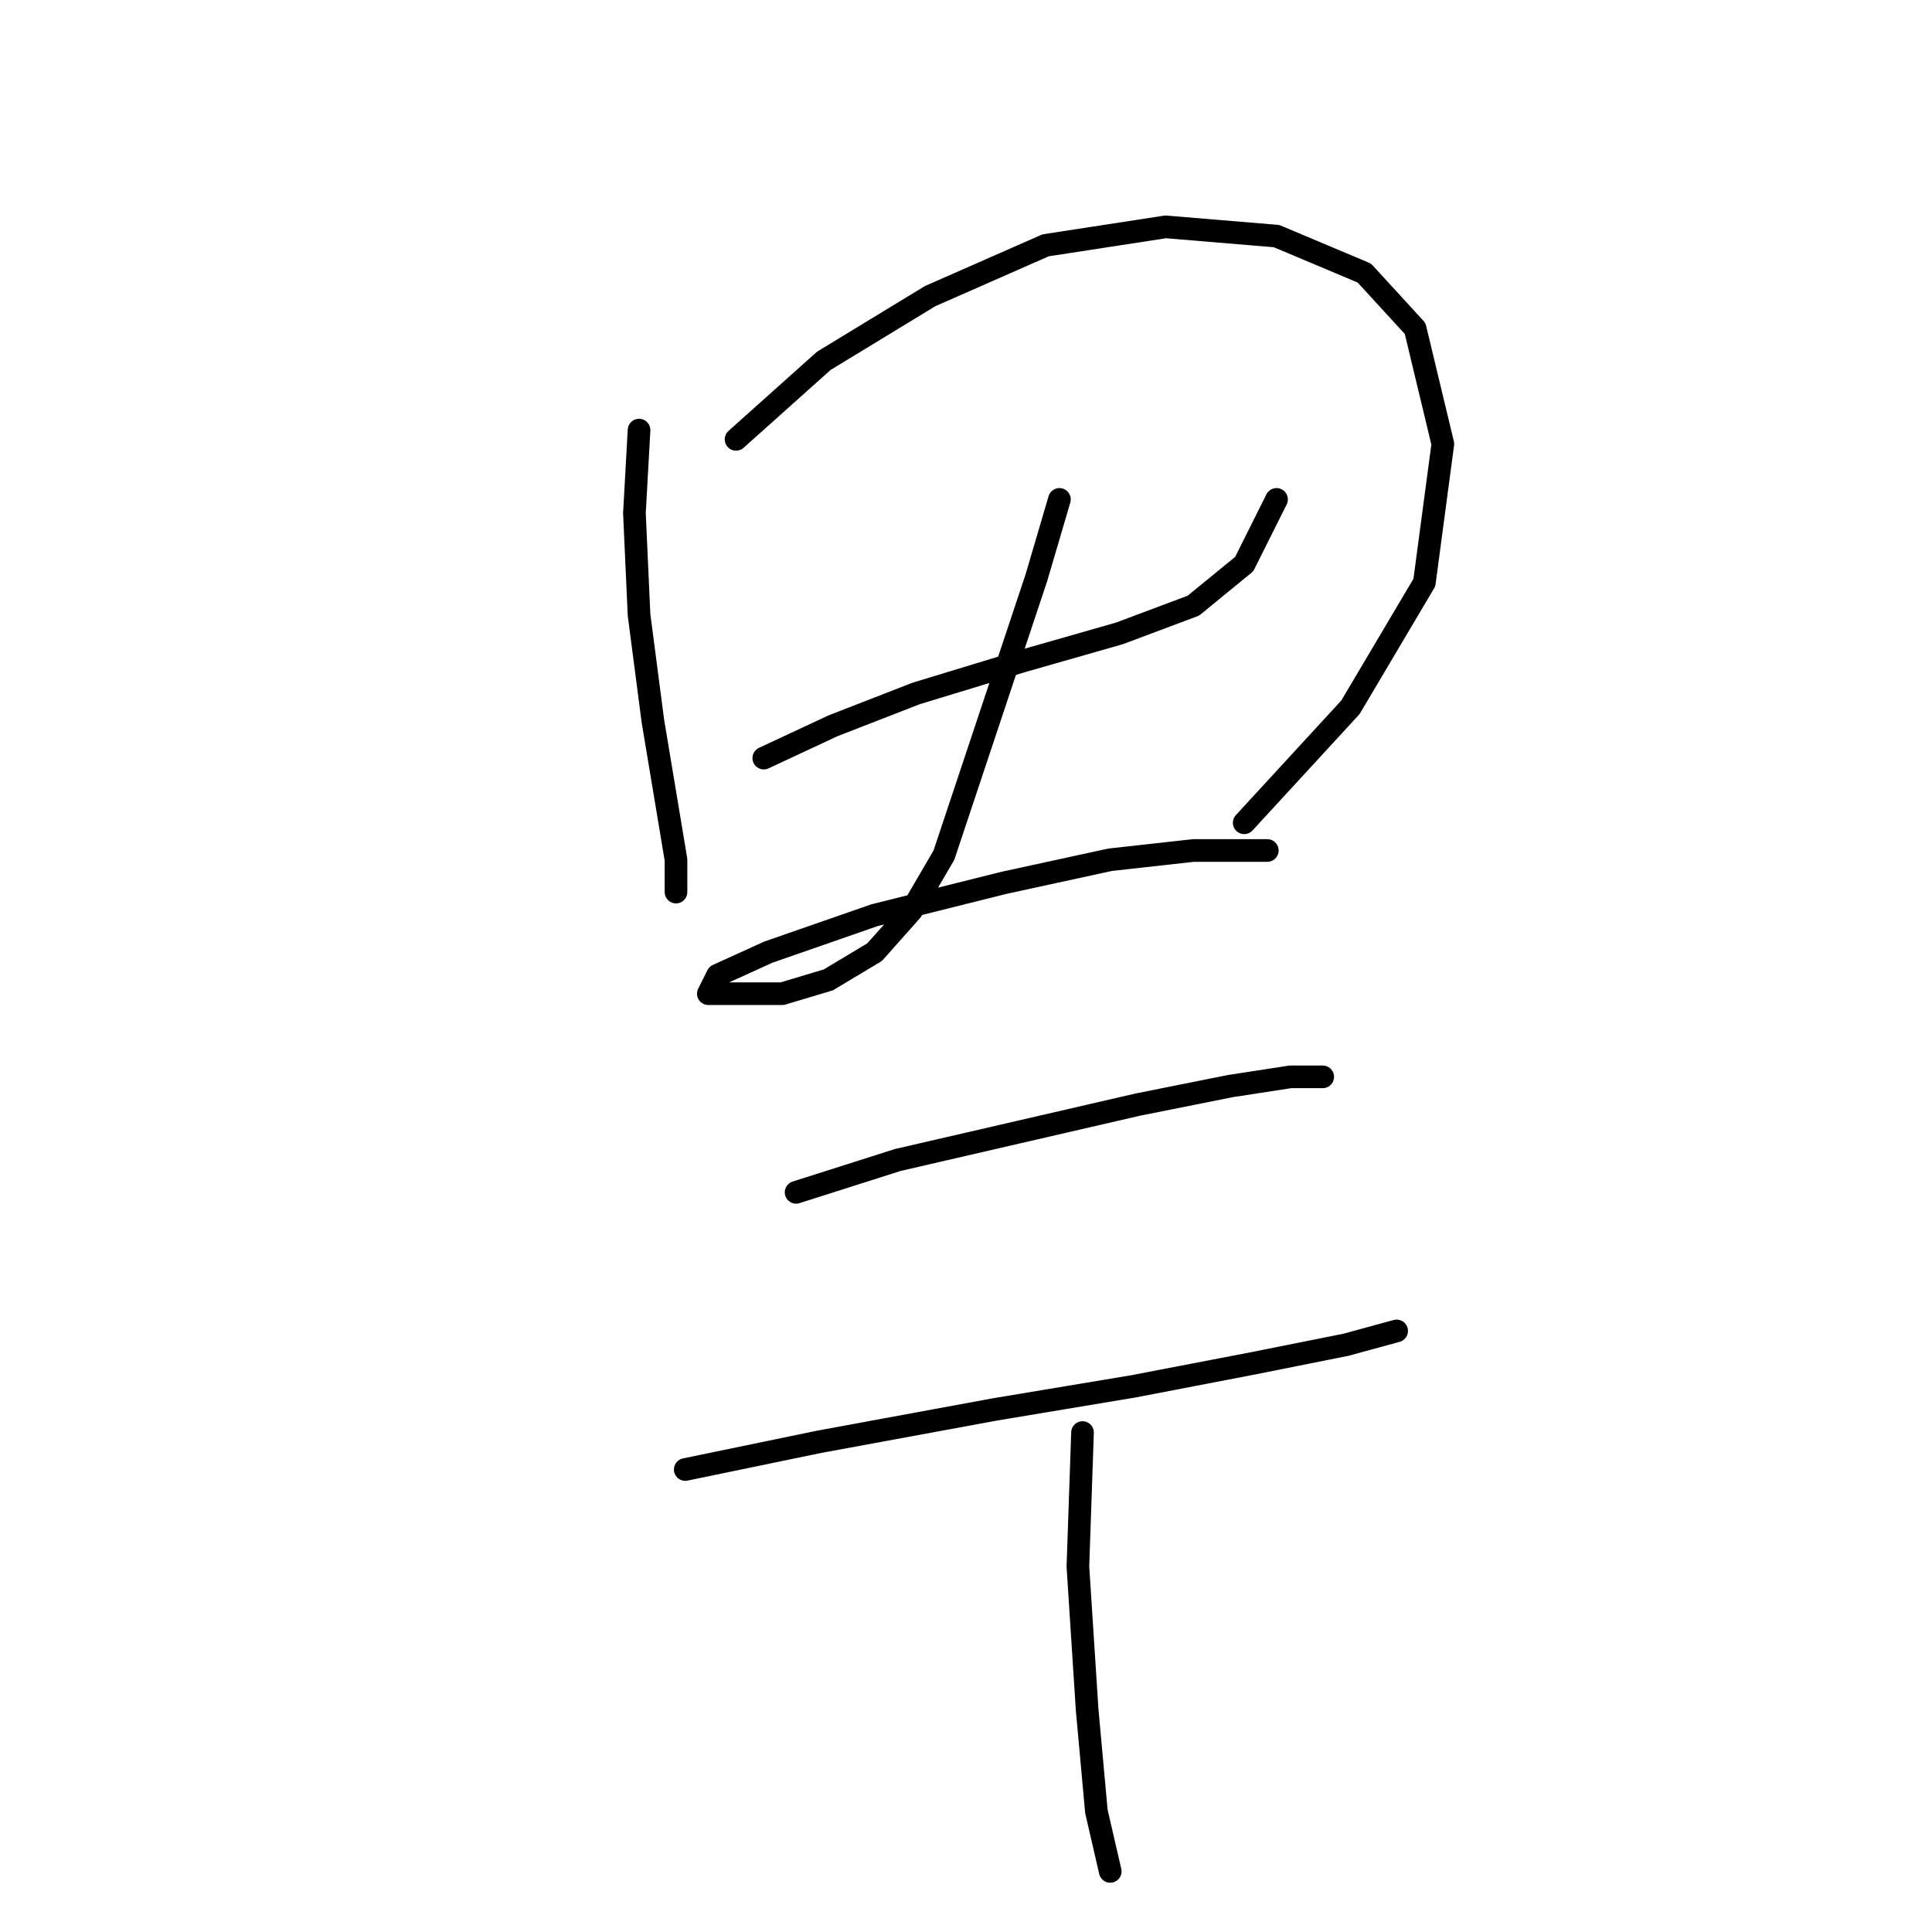 <?xml version="1.0" standalone="no"?>
    <svg width="256" height="256" xmlns="http://www.w3.org/2000/svg" version="1.1">
    <polyline stroke="black" stroke-width="3" stroke-linecap="round" fill="transparent" stroke-linejoin="round" points="84.677 56.992 84.064 68.01 84.677 81.477 86.513 95.555 88.349 106.573 89.573 113.919 89.573 118.204 89.573 116.367 89.573 116.367 " />
        <polyline stroke="black" stroke-width="3" stroke-linecap="round" fill="transparent" stroke-linejoin="round" points="97.531 58.216 109.161 47.811 123.24 39.241 138.543 32.508 154.457 30.059 169.148 31.284 180.778 36.18 187.512 43.526 191.184 58.829 188.736 77.192 178.942 93.719 164.863 109.022 164.863 109.022 " />
        <polyline stroke="black" stroke-width="3" stroke-linecap="round" fill="transparent" stroke-linejoin="round" points="101.204 100.452 110.385 96.168 121.403 91.883 135.482 87.598 148.336 83.925 158.13 80.253 164.863 74.744 169.148 66.174 169.148 66.174 " />
        <polyline stroke="black" stroke-width="3" stroke-linecap="round" fill="transparent" stroke-linejoin="round" points="140.379 66.174 137.318 76.58 133.034 89.434 128.749 102.289 125.076 113.307 120.791 120.652 115.894 126.161 109.773 129.834 103.652 131.67 97.531 131.67 93.858 131.67 95.082 129.222 101.816 126.161 115.894 121.264 133.034 116.979 147.112 113.919 158.13 112.695 164.251 112.695 167.924 112.695 167.924 112.695 " />
        <polyline stroke="black" stroke-width="3" stroke-linecap="round" fill="transparent" stroke-linejoin="round" points="105.488 157.991 118.955 153.706 134.87 150.033 150.785 146.361 163.027 143.912 170.984 142.688 175.269 142.688 175.269 142.688 " />
        <polyline stroke="black" stroke-width="3" stroke-linecap="round" fill="transparent" stroke-linejoin="round" points="90.798 194.718 108.549 191.045 131.809 186.76 150.173 183.7 166.088 180.639 178.33 178.191 185.063 176.354 185.063 176.354 " />
        <polyline stroke="black" stroke-width="3" stroke-linecap="round" fill="transparent" stroke-linejoin="round" points="143.439 189.821 142.827 207.572 144.052 226.548 145.276 240.014 147.112 247.972 147.112 247.972 " />
        </svg>
